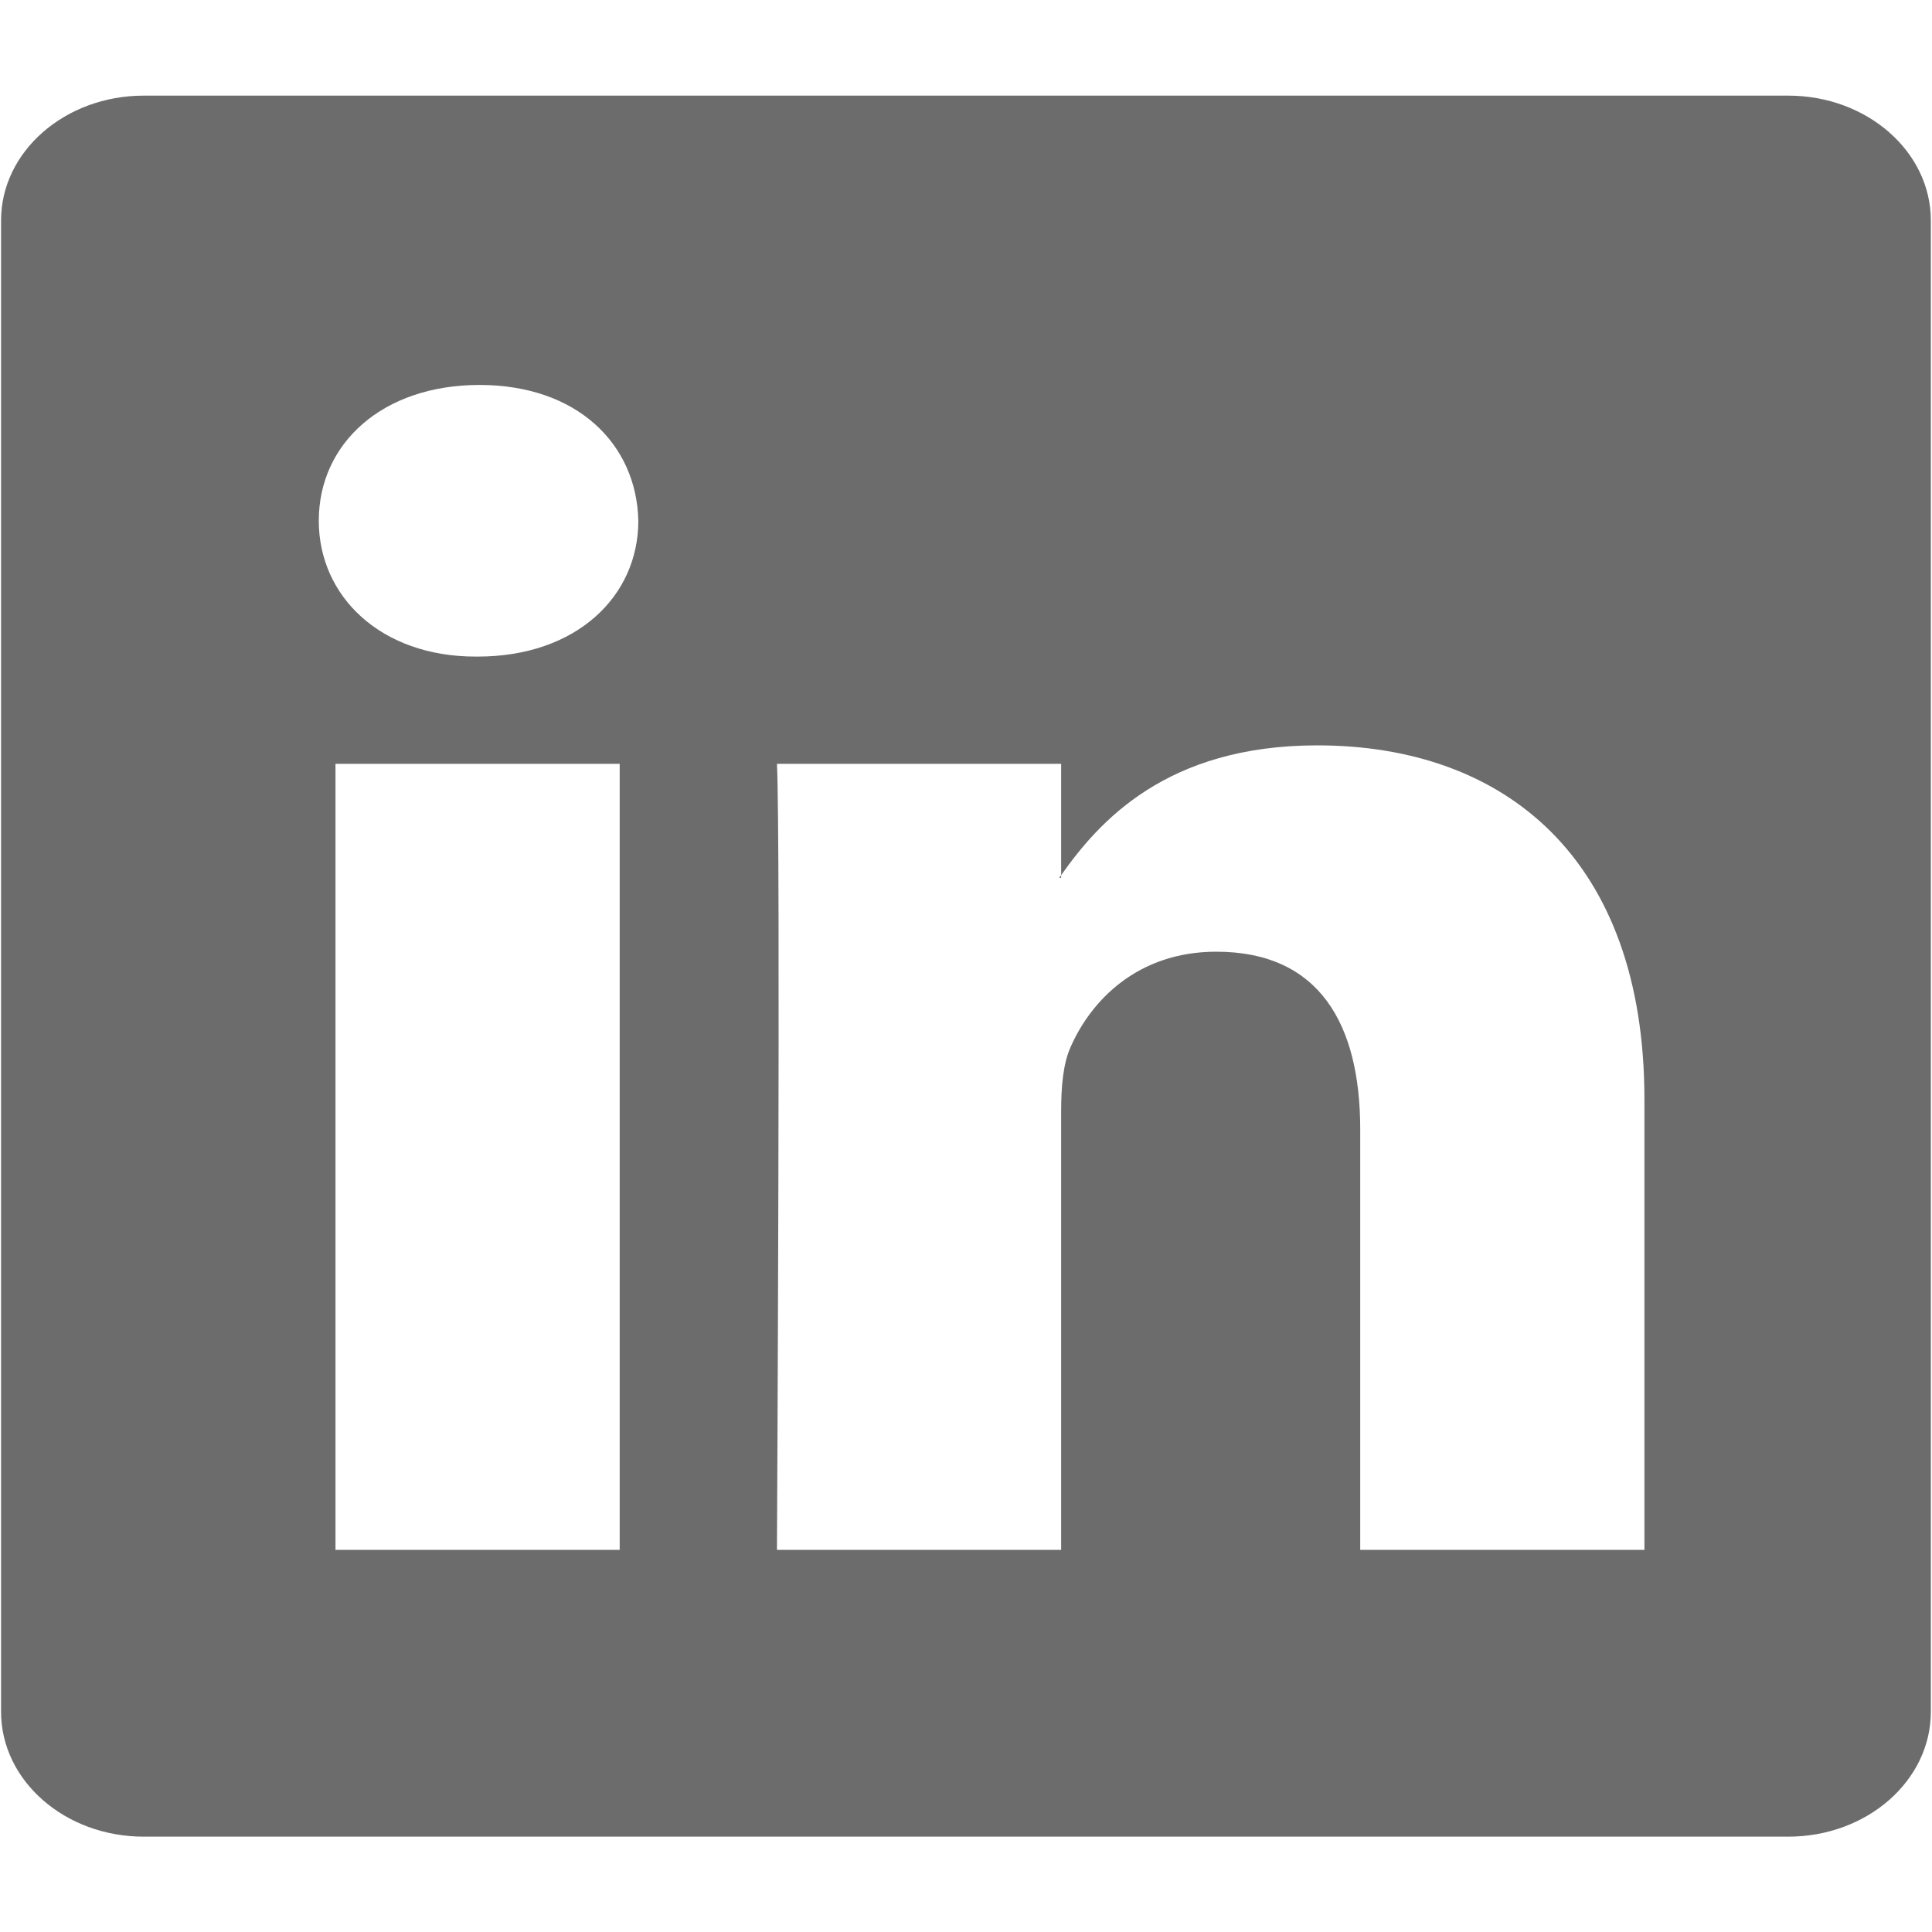 <?xml version="1.0" encoding="UTF-8"?>
<svg width="20px" height="20px" viewBox="0 0 20 20" version="1.1" xmlns="http://www.w3.org/2000/svg" xmlns:xlink="http://www.w3.org/1999/xlink">
    <!-- Generator: Sketch 43.2 (39069) - http://www.bohemiancoding.com/sketch -->
    <title>Linked In</title>
    <desc>Created with Sketch.</desc>
    <defs></defs>
    <g id="Page-1" stroke="none" stroke-width="1" fill="none" fill-rule="evenodd">
        <g id="e2z_FAQ" transform="translate(-1102, -1690)" fill="#6C6C6C">
            <g id="Group-34" transform="translate(0, 1618)">
                <g id="Social" transform="translate(948, 71)">
                    <g id="Linked-In" transform="translate(154, 1)">
                        <path d="M18.512,19.013 L1.488,19.013 C0.672,19.013 0.011,18.434 0.011,17.72 L0.011,2.282 C0.011,1.569 0.672,0.99 1.488,0.99 L18.512,0.99 C19.327,0.99 19.988,1.569 19.988,2.282 L19.988,17.72 C19.988,18.434 19.327,19.013 18.512,19.013 L18.512,19.013 Z M3.473,16.044 L6.415,16.044 L6.415,7.907 L3.473,7.907 L3.473,16.044 L3.473,16.044 Z M4.964,3.985 C3.957,3.985 3.3,4.592 3.3,5.391 C3.3,6.171 3.938,6.797 4.925,6.797 L4.944,6.797 C5.97,6.797 6.608,6.171 6.608,5.391 C6.59,4.592 5.97,3.985 4.964,3.985 L4.964,3.985 Z M17.023,11.379 C17.023,8.879 15.571,7.716 13.636,7.716 C12.074,7.716 11.376,8.505 10.985,9.06 L10.985,7.907 L8.043,7.907 C8.082,8.671 8.043,16.044 8.043,16.044 L10.985,16.044 L10.985,11.5 C10.985,11.258 11.004,11.014 11.082,10.841 C11.294,10.355 11.779,9.852 12.591,9.852 C13.656,9.852 14.081,10.598 14.081,11.692 L14.081,16.044 L17.023,16.044 L17.023,11.379 L17.023,11.379 Z M10.965,9.087 C10.971,9.078 10.979,9.069 10.985,9.06 L10.985,9.087 L10.965,9.087 L10.965,9.087 Z" id="Shape"></path>
                    </g>
                </g>
            </g>
        </g>
    </g>
</svg>